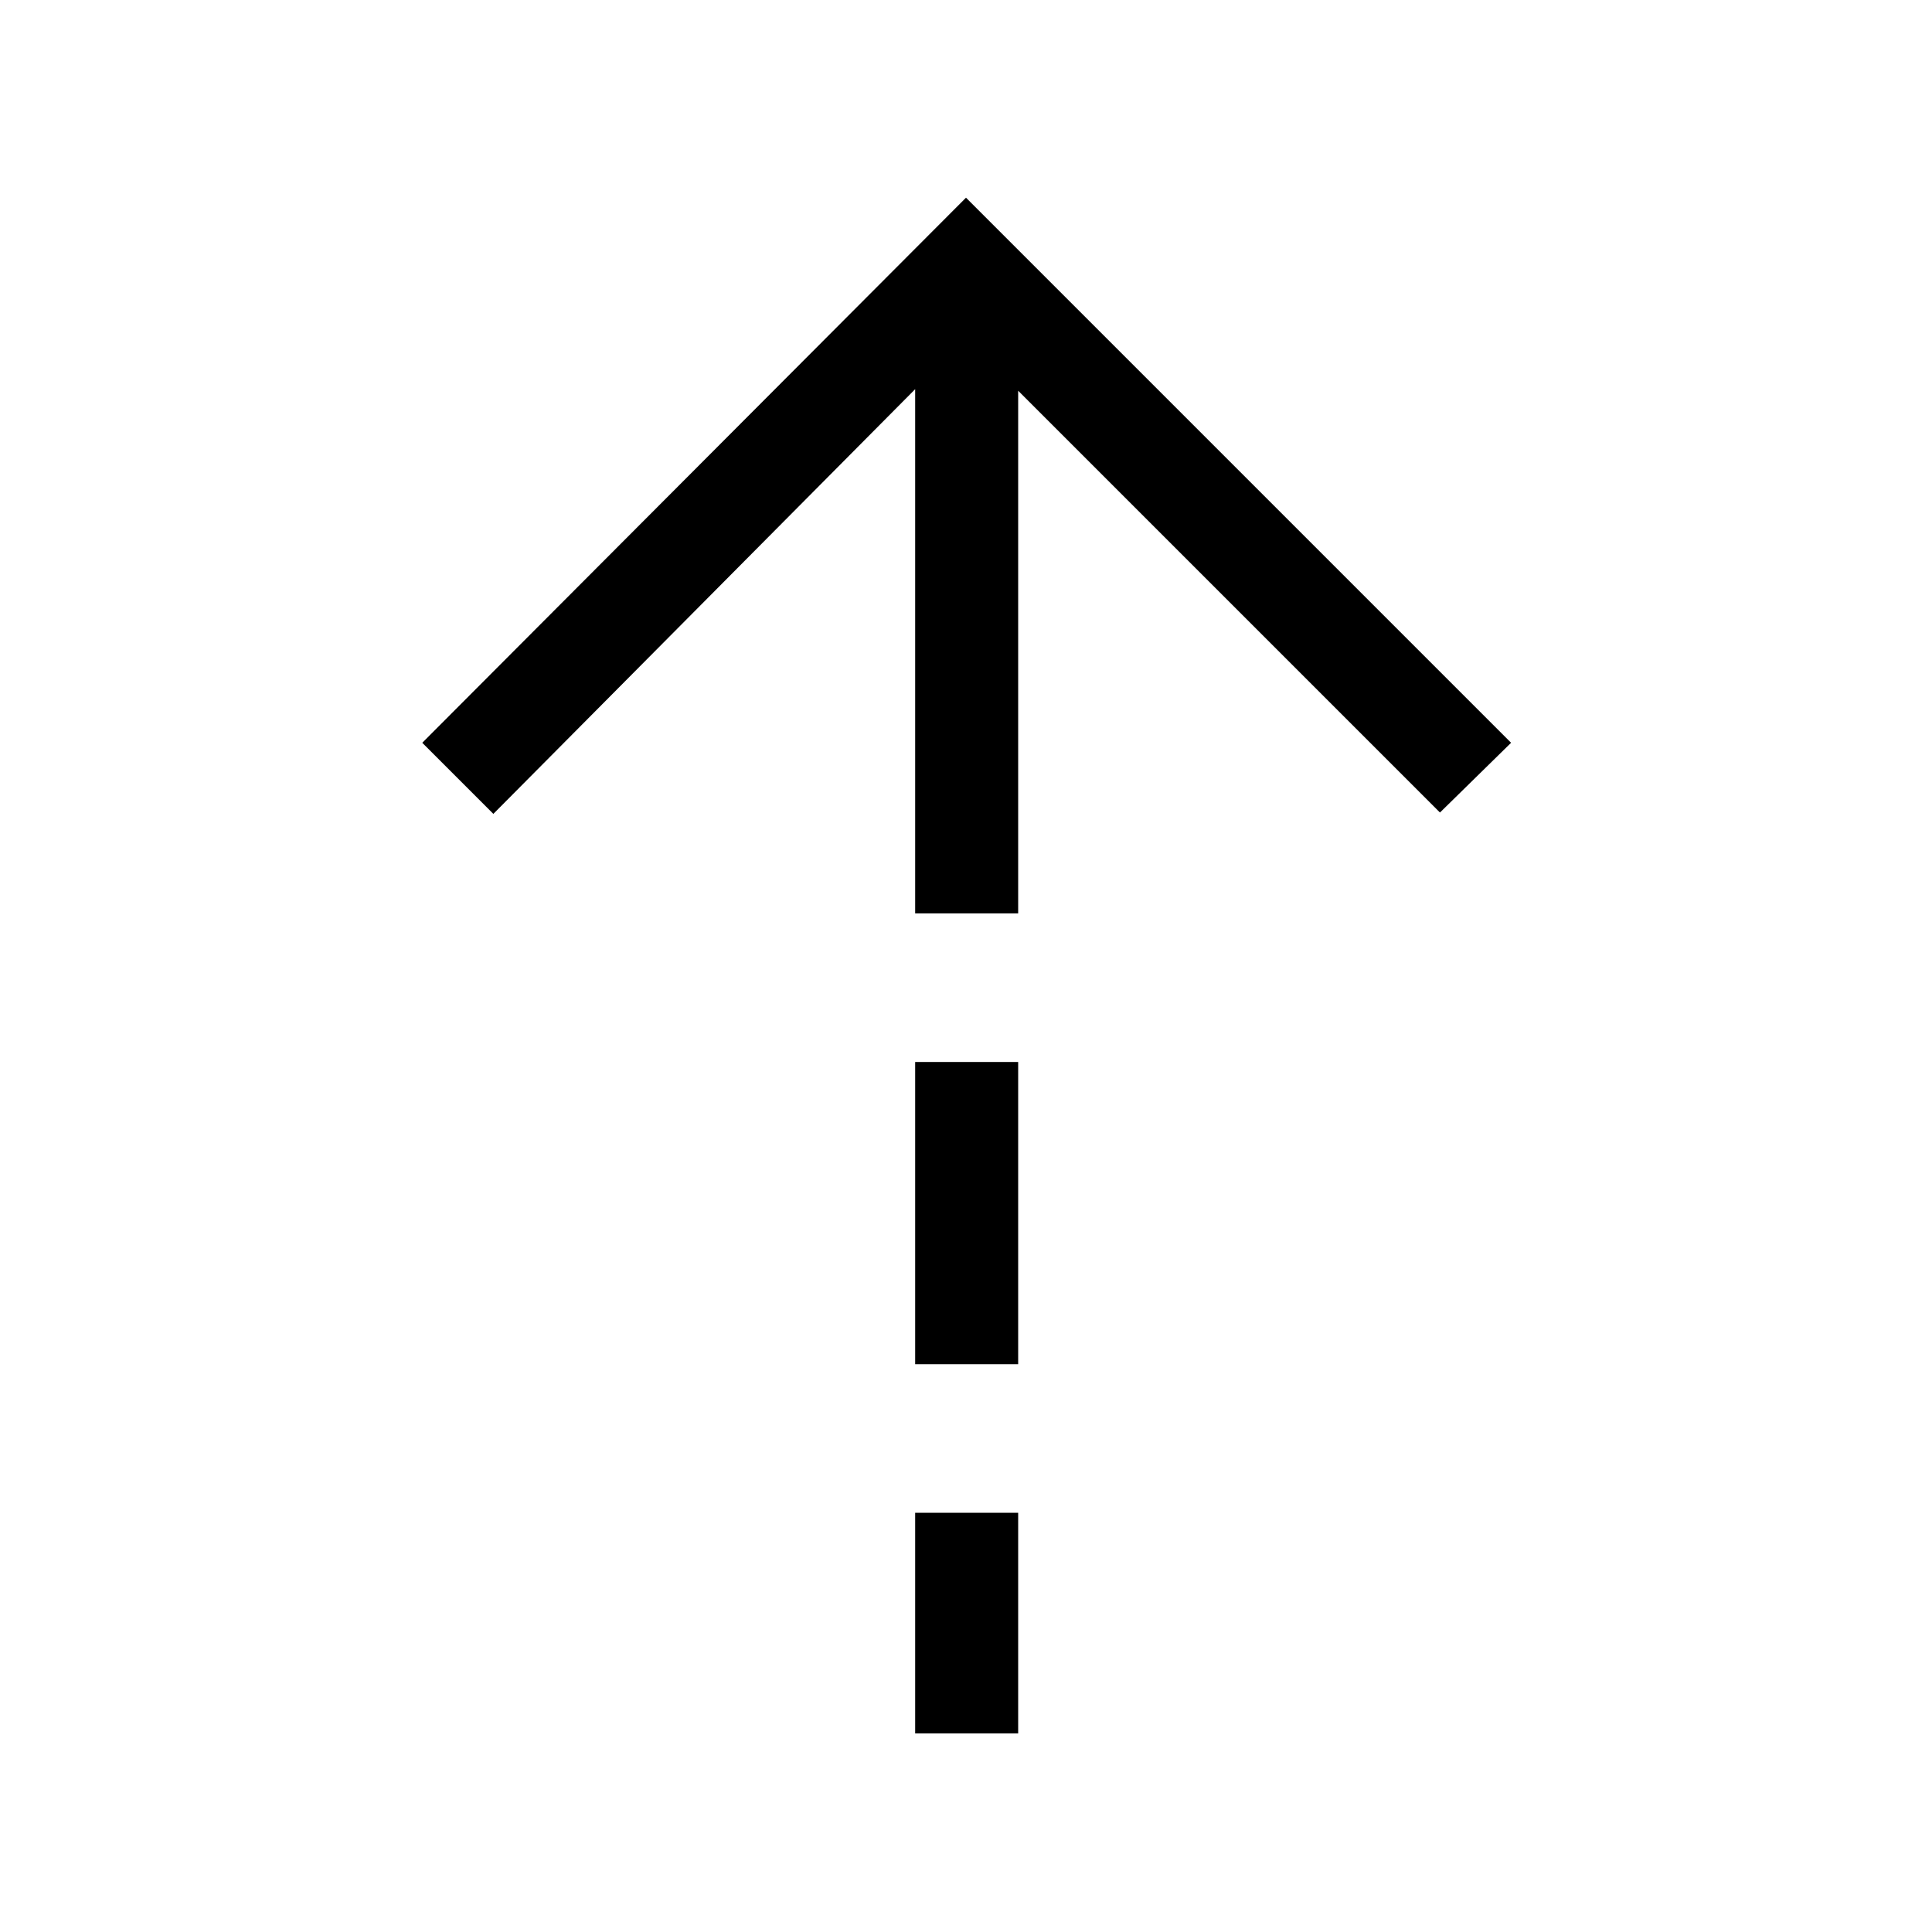 <svg xmlns="http://www.w3.org/2000/svg" height="40" viewBox="0 -960 960 960" width="40"><path d="M454.74-766.62 245.15-555.59l-35.33-35.33L480-861.77l270.85 270.85-35.34 34.66-209.59-209.59v259.7h-51.18v-260.47Zm0 484.47v-150.16h51.18v150.16h-51.18Zm0 183.48v-109.64h51.18v109.64h-51.18Z"/></svg>